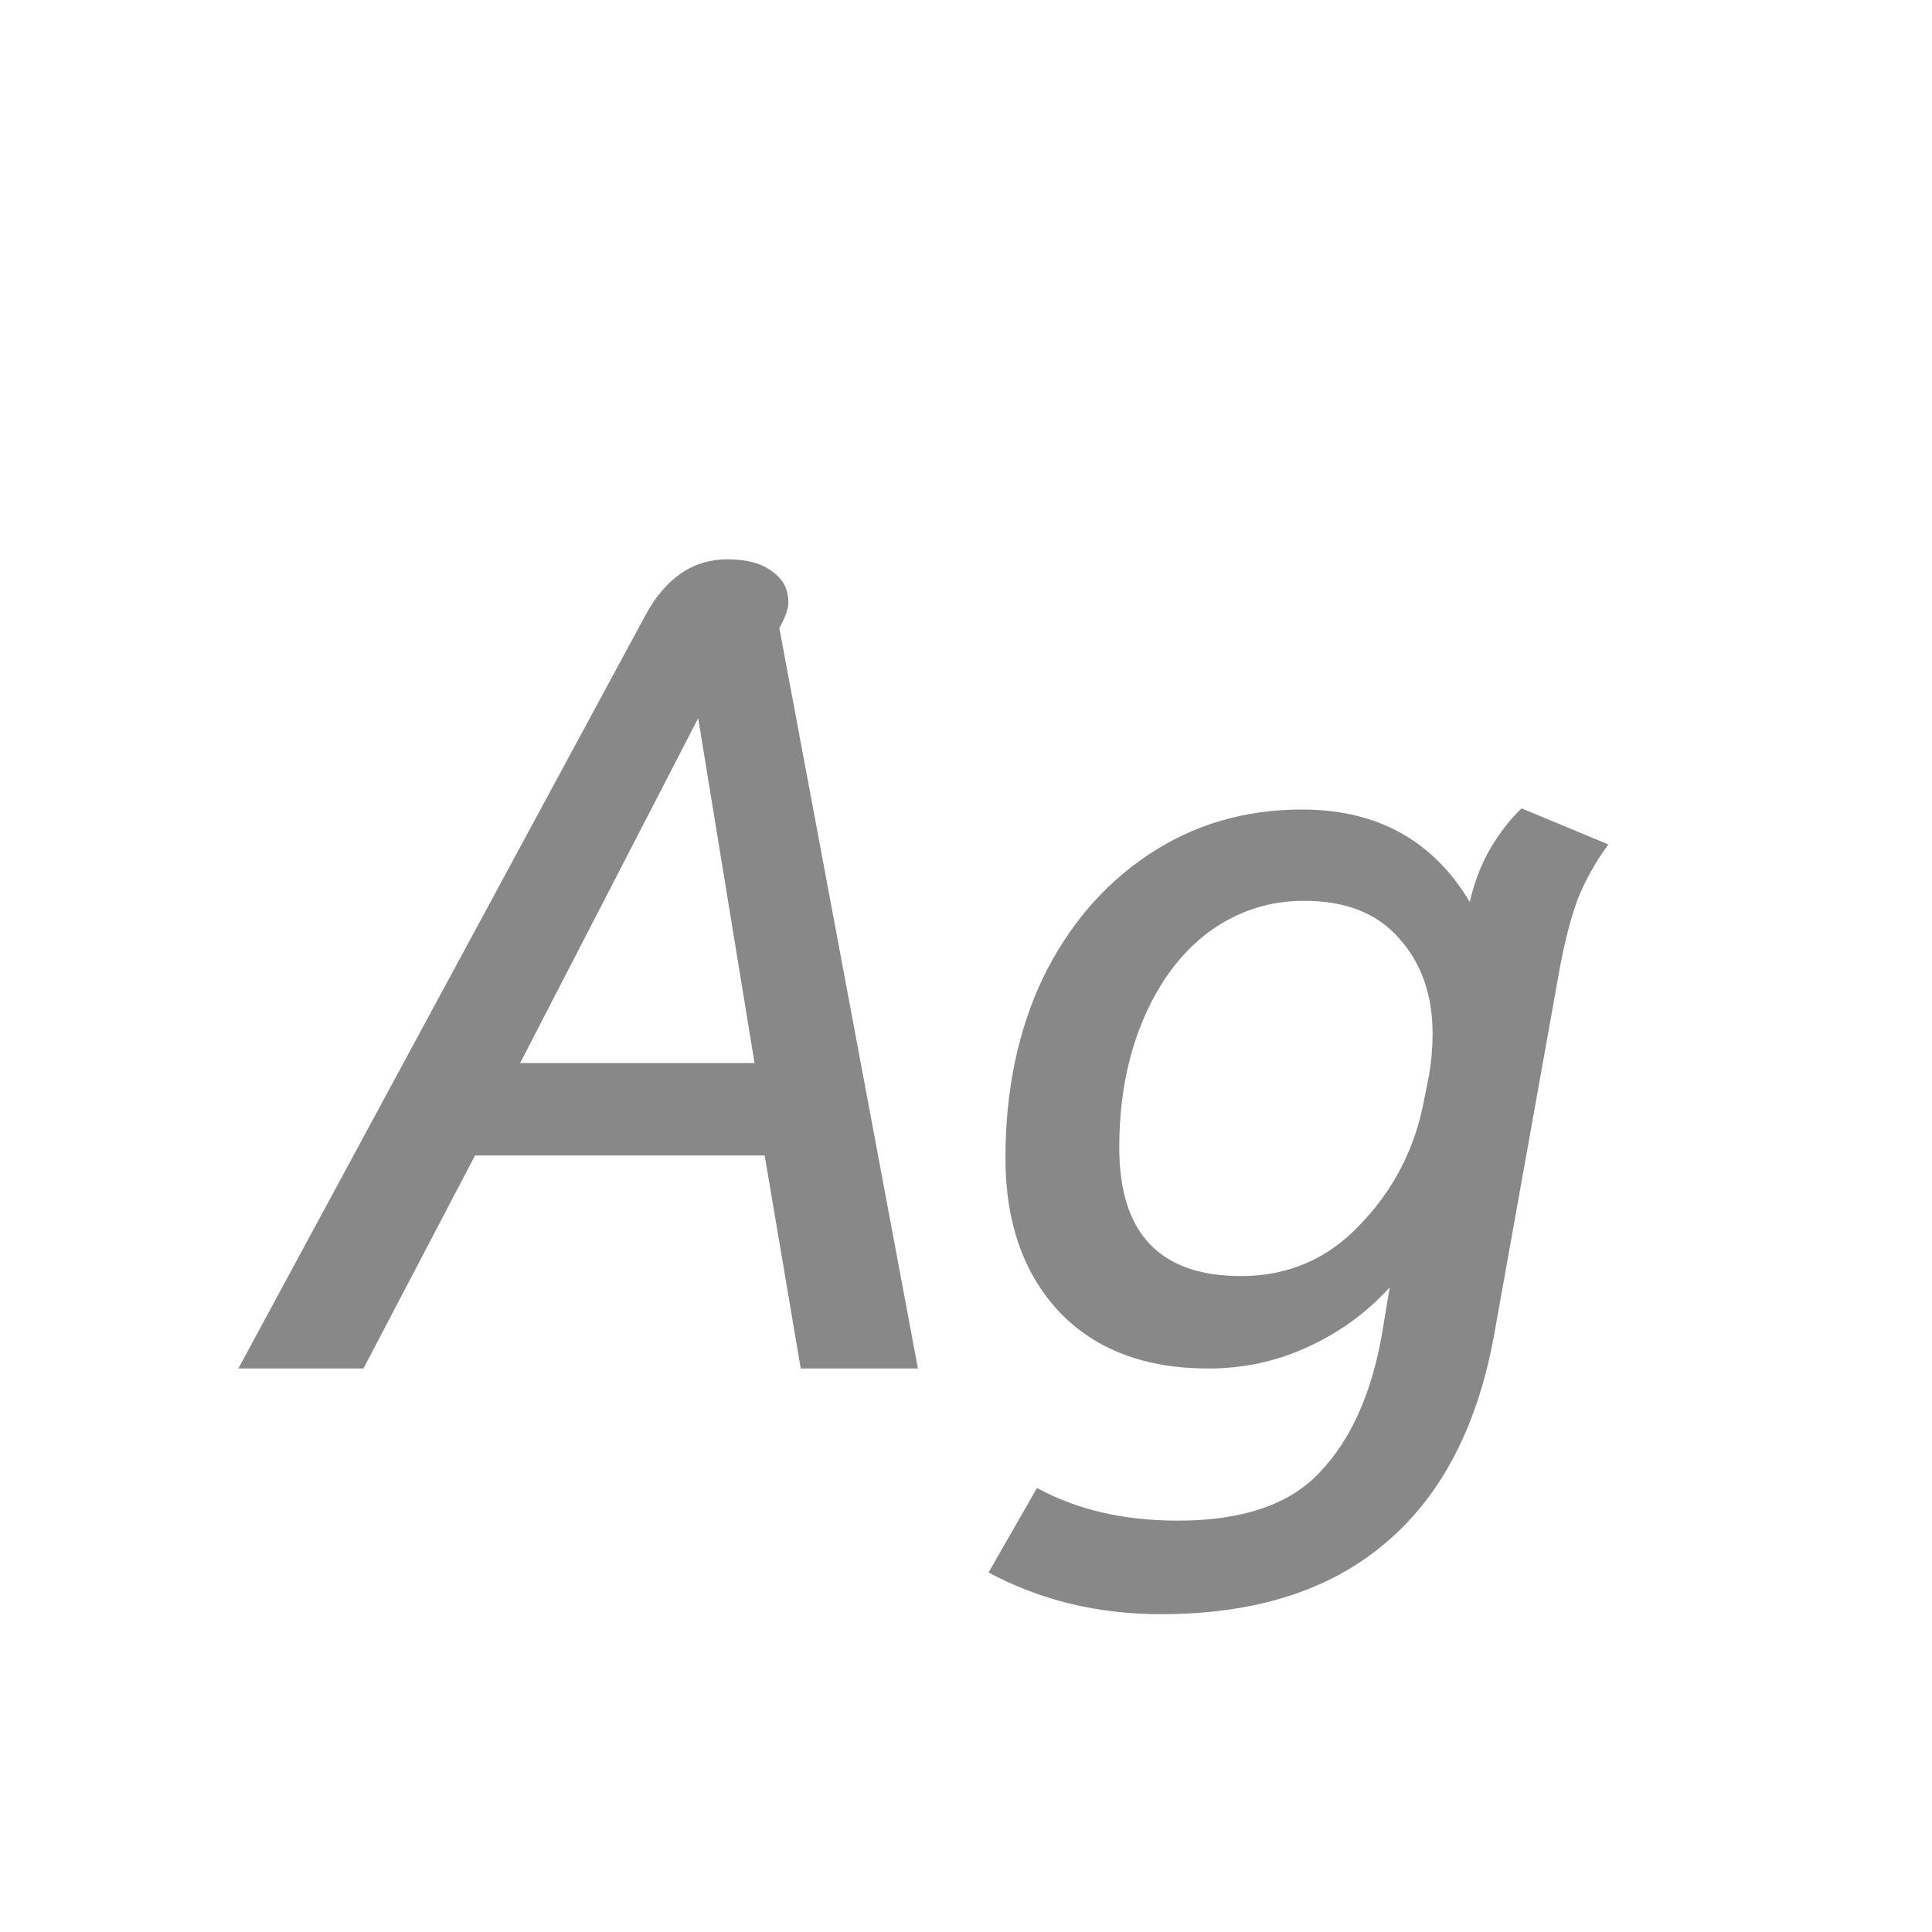 <svg width="24" height="24" viewBox="0 0 24 24" fill="none" xmlns="http://www.w3.org/2000/svg">
<path d="M8.015 7.648C8.267 7.181 8.608 6.948 9.037 6.948C9.28 6.948 9.466 6.999 9.597 7.102C9.728 7.195 9.793 7.321 9.793 7.48C9.793 7.564 9.756 7.671 9.681 7.802L11.403 17H9.947L9.499 14.354H5.901L4.515 17H2.961L8.015 7.648ZM9.373 13.206L8.673 8.922L6.461 13.206H9.373ZM14.422 20.052C13.638 20.052 12.924 19.879 12.28 19.534L12.882 18.484C13.377 18.755 13.96 18.89 14.632 18.89C15.435 18.89 16.023 18.689 16.396 18.288C16.779 17.887 17.036 17.317 17.166 16.58L17.264 15.992C16.975 16.309 16.634 16.557 16.242 16.734C15.86 16.911 15.449 17 15.01 17C14.226 17 13.61 16.767 13.162 16.3C12.714 15.824 12.49 15.185 12.49 14.382C12.49 13.551 12.644 12.809 12.952 12.156C13.27 11.503 13.708 10.989 14.268 10.616C14.828 10.243 15.463 10.056 16.172 10.056C17.106 10.056 17.801 10.439 18.258 11.204C18.314 10.961 18.398 10.742 18.51 10.546C18.632 10.341 18.762 10.173 18.902 10.042L19.98 10.49C19.822 10.705 19.696 10.929 19.602 11.162C19.518 11.386 19.444 11.671 19.378 12.016L18.566 16.552C18.361 17.709 17.908 18.582 17.208 19.17C16.518 19.758 15.589 20.052 14.422 20.052ZM15.416 15.852C16.004 15.852 16.499 15.637 16.9 15.208C17.311 14.779 17.572 14.275 17.684 13.696L17.754 13.346C17.782 13.178 17.796 13.01 17.796 12.842C17.796 12.357 17.656 11.96 17.376 11.652C17.106 11.344 16.714 11.19 16.2 11.19C15.762 11.19 15.365 11.321 15.01 11.582C14.665 11.843 14.394 12.207 14.198 12.674C14.002 13.141 13.904 13.668 13.904 14.256C13.904 15.32 14.408 15.852 15.416 15.852Z" fill="#888888"/>
</svg>
